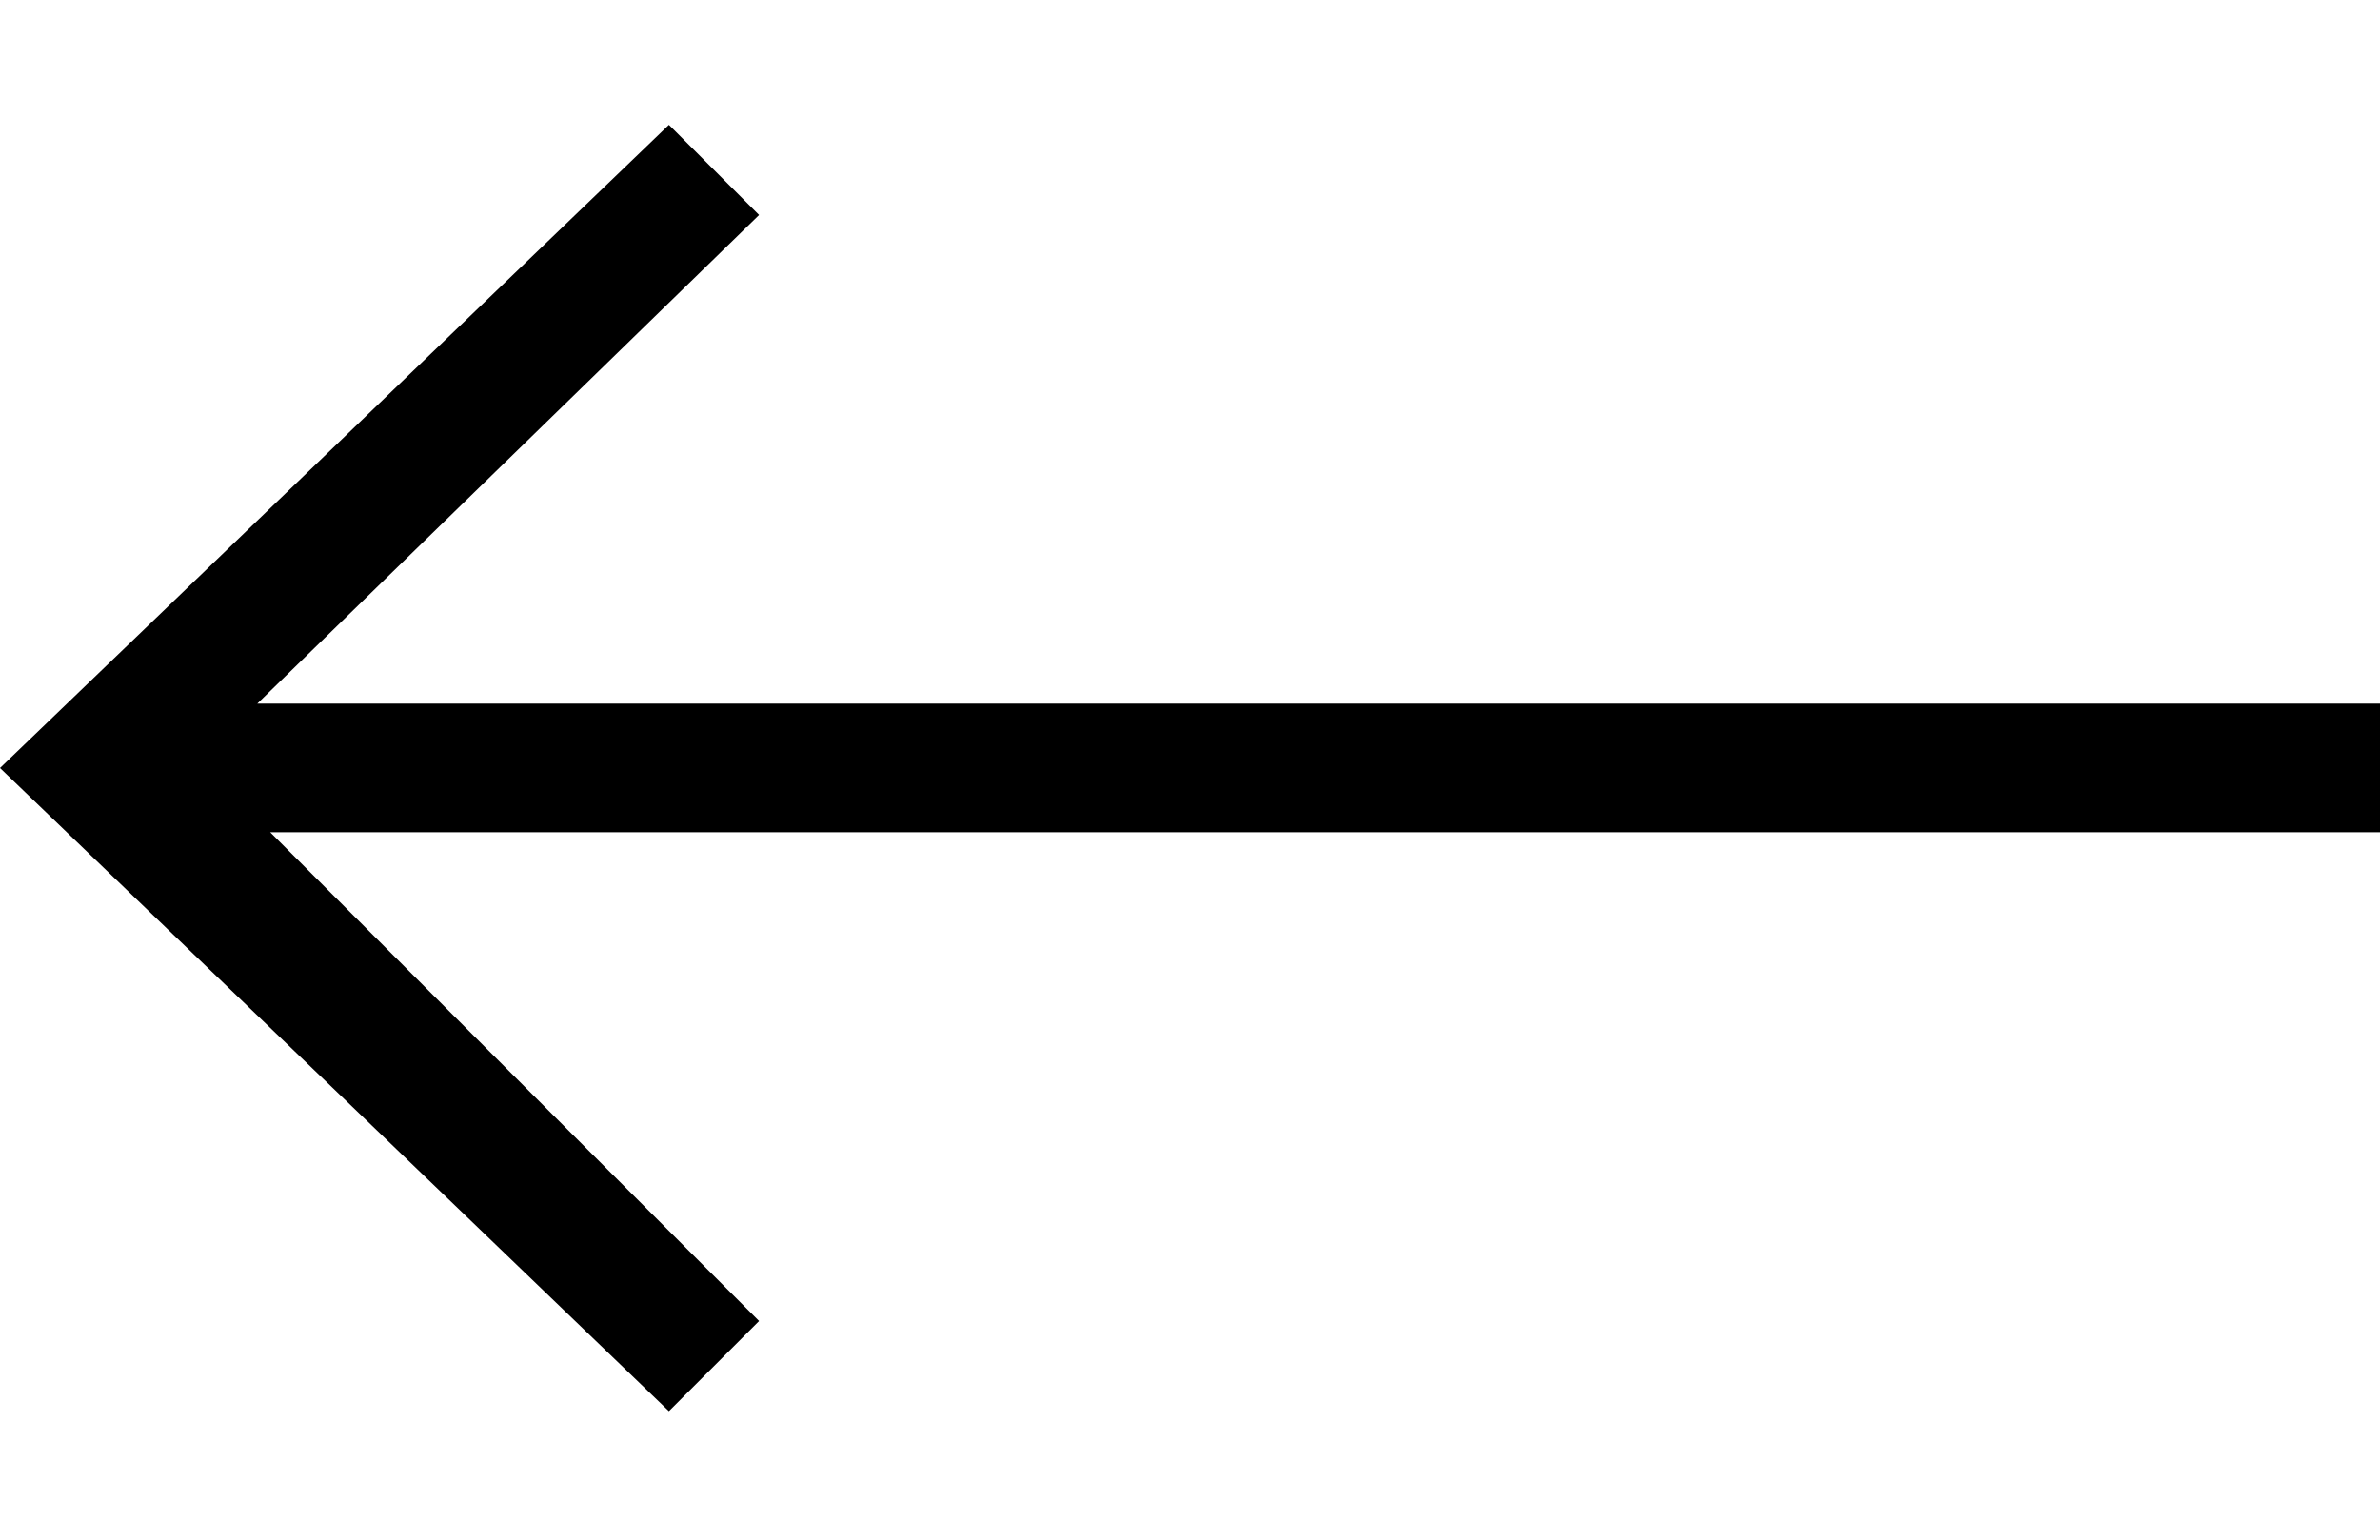 <svg width="17" height="11" viewBox="0 0 17 11" fill="none" xmlns="http://www.w3.org/2000/svg">
    <g clip-path="url(#clip0_183_1200)">
        <g clip-path="url(#clip1_183_1200)">
            <path
                d="M4.778 10.082L5.422 9.438L1.93 5.946L17 5.946L17 5.027L1.838 5.027L5.422 1.536L4.778 0.892L4.01672e-07 5.487L4.778 10.082Z"
                fill="currentColor" />
        </g>
    </g>
    <defs>
        <clipPath id="clip0_183_1200">
            <rect width="17" height="10" fill="white" transform="translate(17 10.487) rotate(-180)" />
        </clipPath>
        <clipPath id="clip1_183_1200">
            <rect width="17" height="9.189" fill="white" transform="translate(17 10.082) rotate(-180)" />
        </clipPath>
    </defs>
</svg>